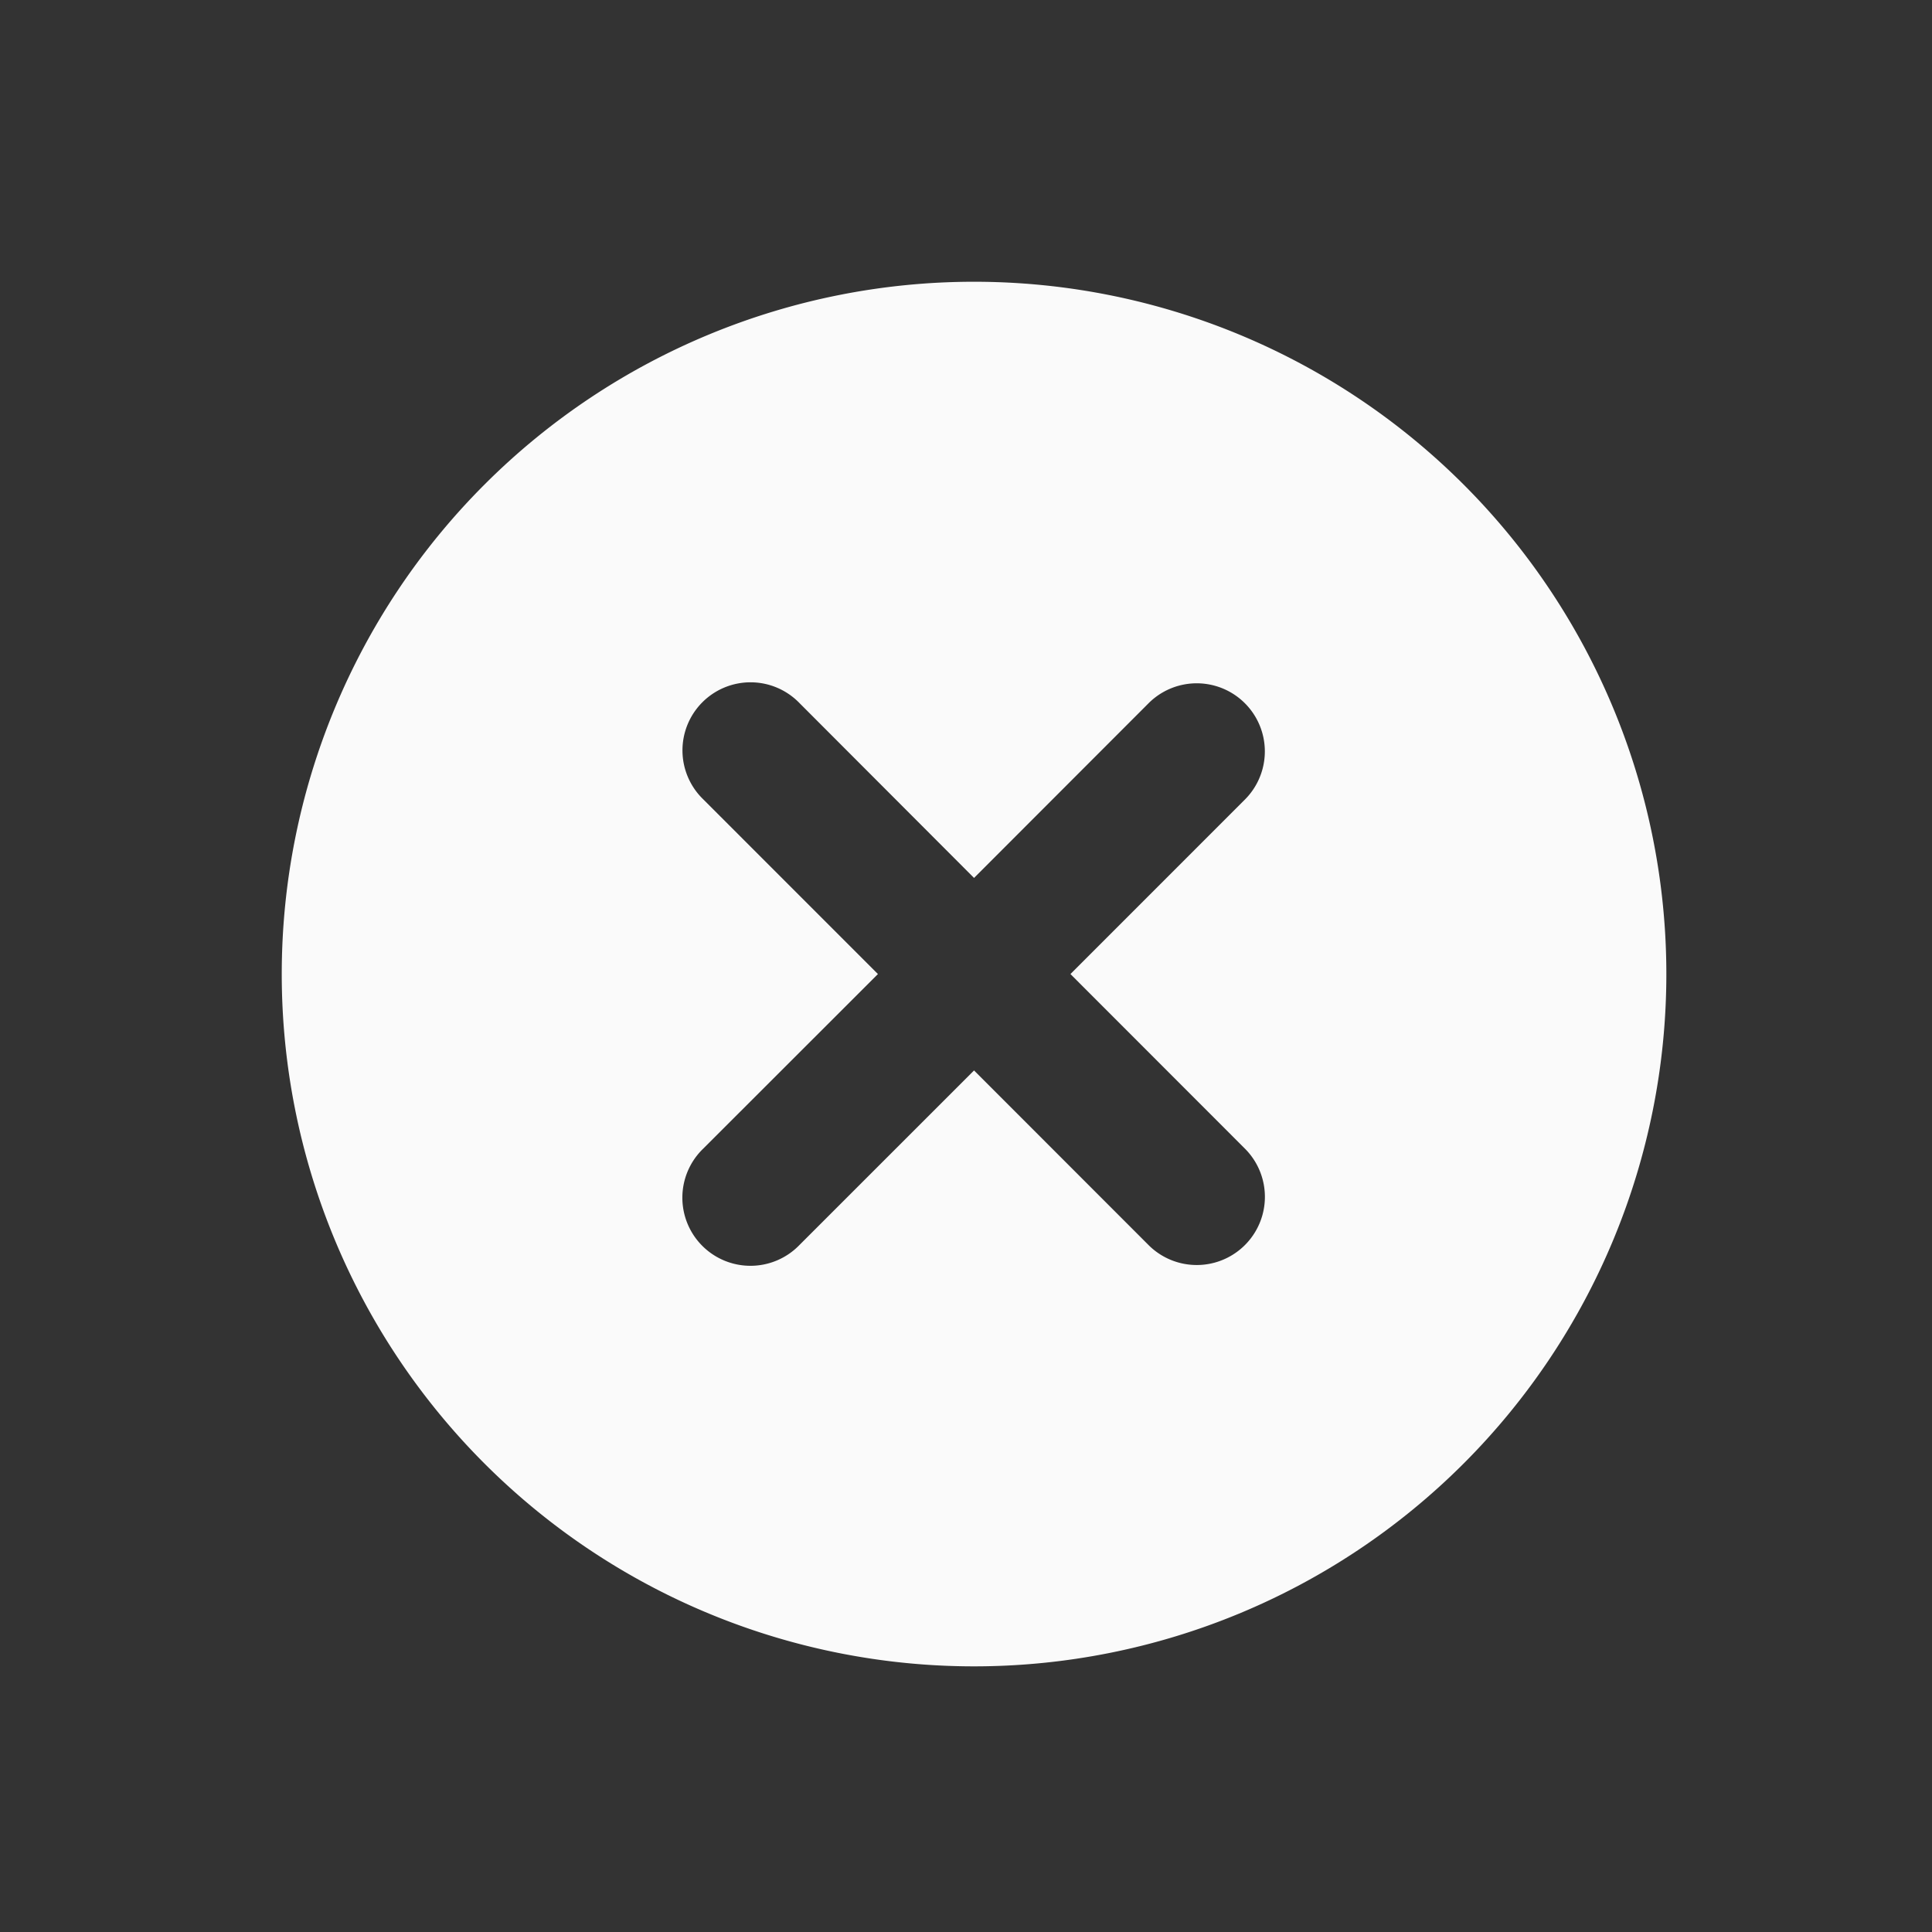 <svg xmlns="http://www.w3.org/2000/svg" xmlns:xlink="http://www.w3.org/1999/xlink" width="48" height="48" viewBox="0 0 48 48">
  <rect x="0" y="0" width="48" height="48" fill="#333333" stroke="none"/>
  <defs>
    <clipPath id="clip-Declined">
      <rect width="48" height="48"/>
    </clipPath>
  </defs>
  <g id="Declined" clip-path="url(#clip-Declined)">
    <rect width="48" height="48" fill="rgba(255,255,255,0)"/>
    <g id="cancel" transform="translate(-63 7)">
      <path id="Path_111059" data-name="Path 111059" d="M87.2,0a17.2,17.2,0,1,0,17.2,17.2A17.2,17.2,0,0,0,87.2,0Zm6.73,21.538a1.693,1.693,0,1,1-2.395,2.395L87.2,19.595l-4.339,4.338a1.692,1.692,0,1,1-2.391-2.394L84.812,17.2l-4.338-4.339a1.691,1.691,0,1,1,2.391-2.391L87.2,14.812l4.335-4.339a1.692,1.692,0,0,1,2.395,2.391L89.595,17.2Z" fill="#fafafa"/>
    </g>
  </g>
</svg>
